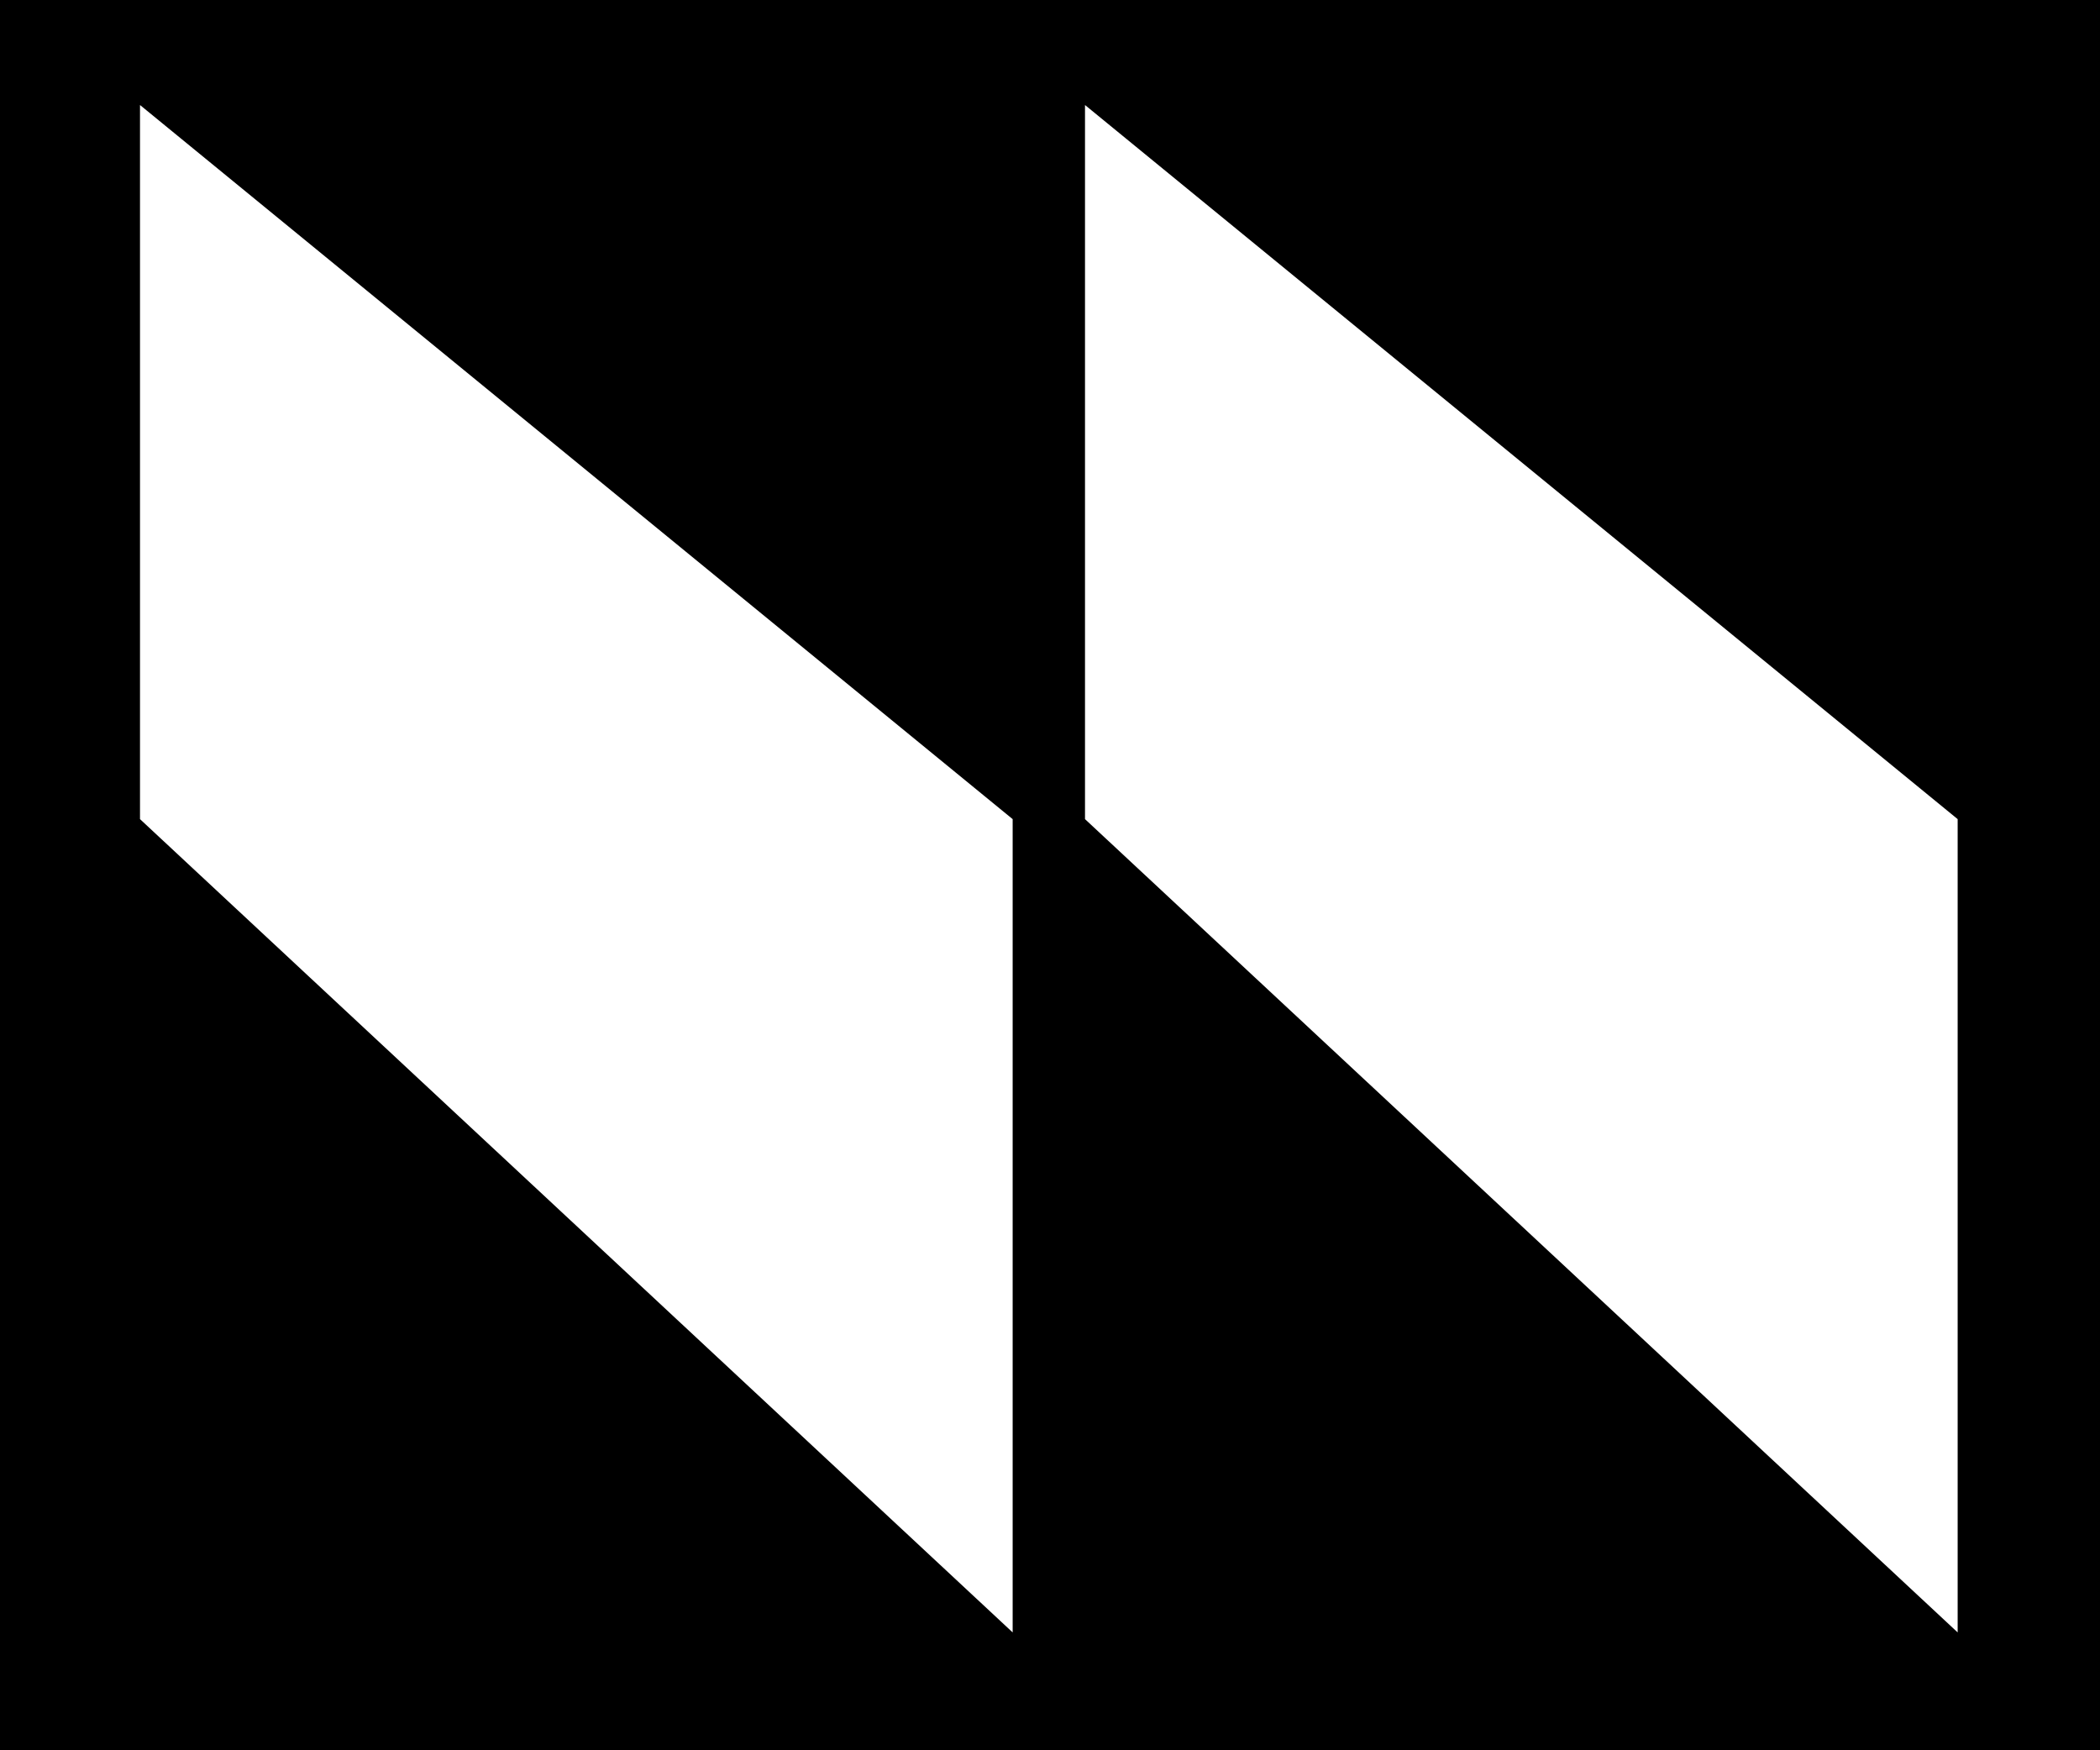 <svg width="60" height="50" viewBox="0 0 60 50" fill="none" xmlns="http://www.w3.org/2000/svg">
<rect width="60" height="50" fill="black"/>
<path d="M4 23.4V3L28.933 23.4V46.633L4 23.4Z" fill="white"/>
<path d="M31 23.4V3L55.933 23.4V46.633L31 23.4Z" fill="white"/>
</svg>
